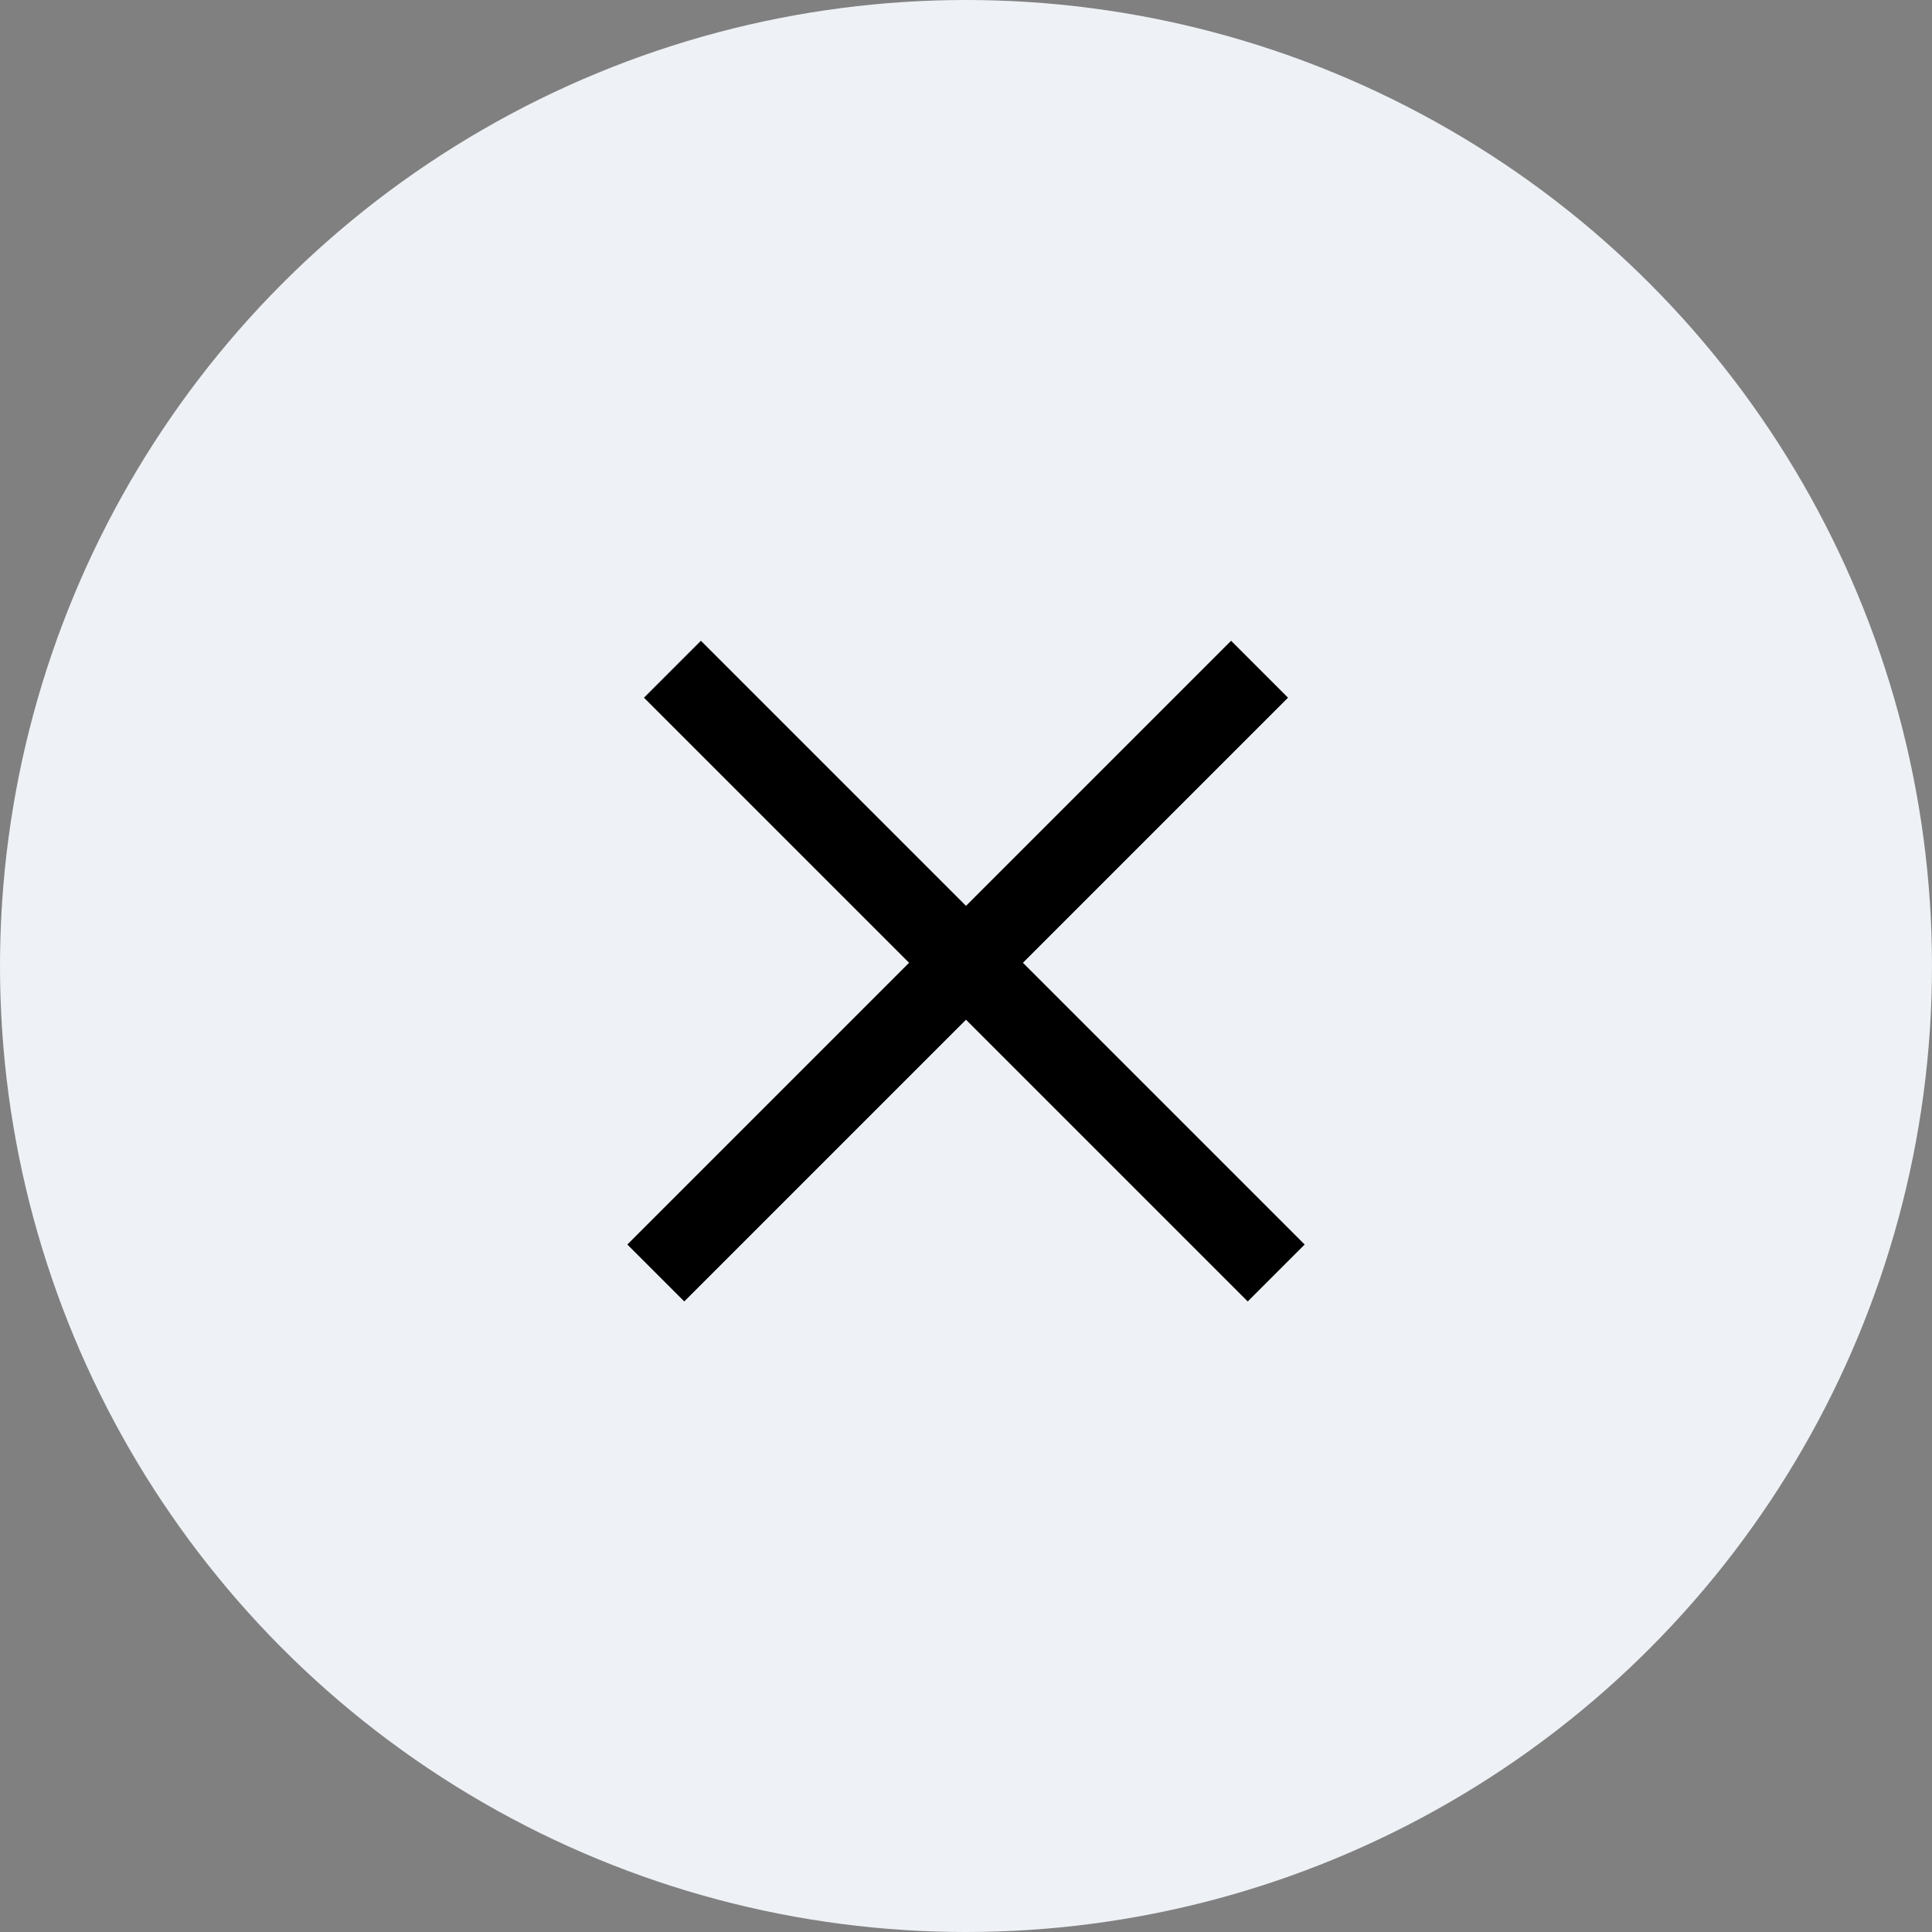 <svg width="36" height="36" viewBox="0 0 36 36" fill="none" xmlns="http://www.w3.org/2000/svg">
<rect x="0" y="0" width="36" height="36" fill="#808080" stroke="none"/>
<circle cx="18" cy="18" r="18" fill="#EEF1F5"/>
<line x1="12.53" y1="12.47" x2="23.78" y2="23.72" stroke="black" stroke-width="1.5"/>
<line x1="12.22" y1="23.72" x2="23.47" y2="12.47" stroke="black" stroke-width="1.5"/>
</svg>
